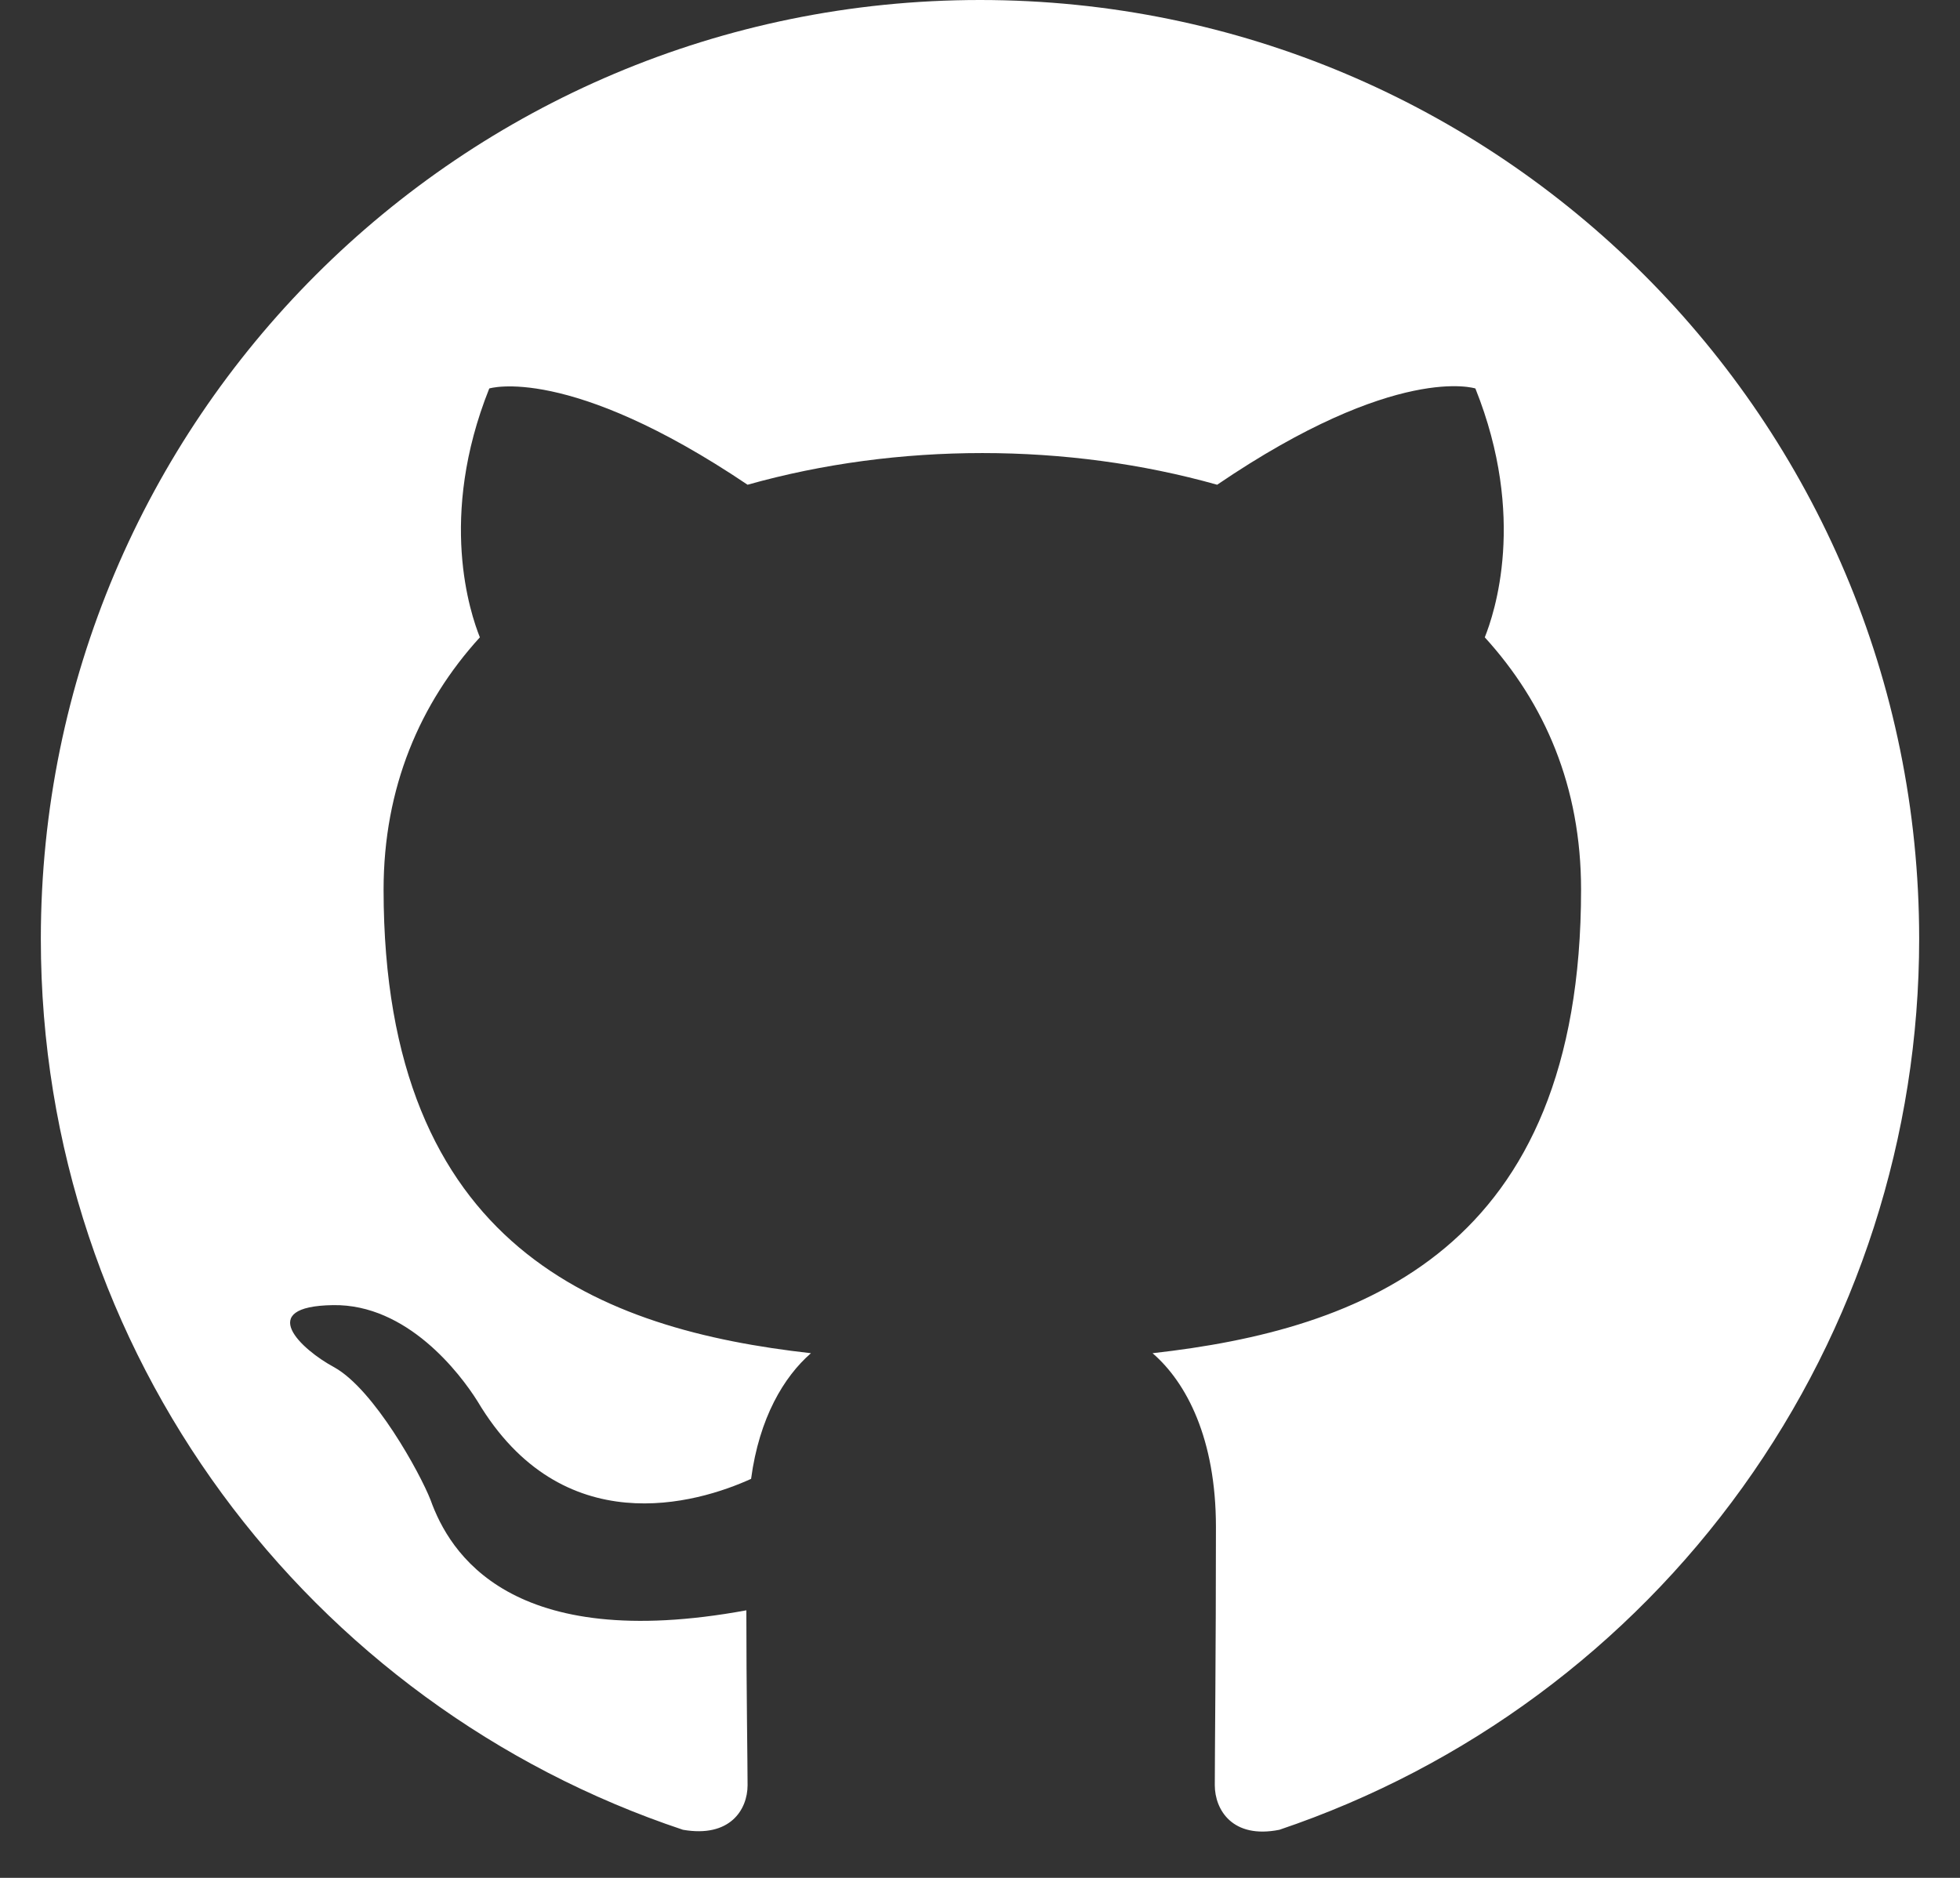 <svg width="24" height="23" viewBox="0 0 24 23" fill="none" xmlns="http://www.w3.org/2000/svg">
<rect x="0" y="0" width="24" height="23" fill="#333333" stroke="none"/>
<g clip-path="url(#clip0_54_154)">
<path d="M12 0C5.646 0 0.5 5.146 0.5 11.5C0.5 16.589 3.792 20.887 8.363 22.411C8.938 22.511 9.154 22.166 9.154 21.864C9.154 21.591 9.139 20.686 9.139 19.723C6.25 20.254 5.503 19.018 5.272 18.371C5.143 18.041 4.582 17.02 4.094 16.747C3.691 16.531 3.116 15.999 4.079 15.985C4.985 15.971 5.632 16.819 5.848 17.164C6.883 18.903 8.536 18.414 9.197 18.113C9.297 17.365 9.599 16.862 9.93 16.574C7.371 16.287 4.697 15.295 4.697 10.896C4.697 9.646 5.143 8.611 5.876 7.806C5.761 7.518 5.359 6.339 5.991 4.758C5.991 4.758 6.954 4.456 9.154 5.937C10.074 5.678 11.051 5.549 12.029 5.549C13.006 5.549 13.984 5.678 14.904 5.937C17.103 4.442 18.066 4.758 18.066 4.758C18.699 6.339 18.296 7.518 18.181 7.806C18.914 8.611 19.36 9.631 19.36 10.896C19.36 15.309 16.672 16.287 14.113 16.574C14.53 16.934 14.889 17.624 14.889 18.702C14.889 20.24 14.875 21.476 14.875 21.864C14.875 22.166 15.091 22.526 15.666 22.411C17.949 21.64 19.933 20.173 21.338 18.216C22.744 16.258 23.5 13.91 23.5 11.5C23.5 5.146 18.354 0 12 0Z" fill="white"/>
</g>
<defs>
<clipPath id="clip0_54_154">
<rect width="23" height="23" fill="white" transform="translate(0.5)"/>
</clipPath>
</defs>
</svg>
